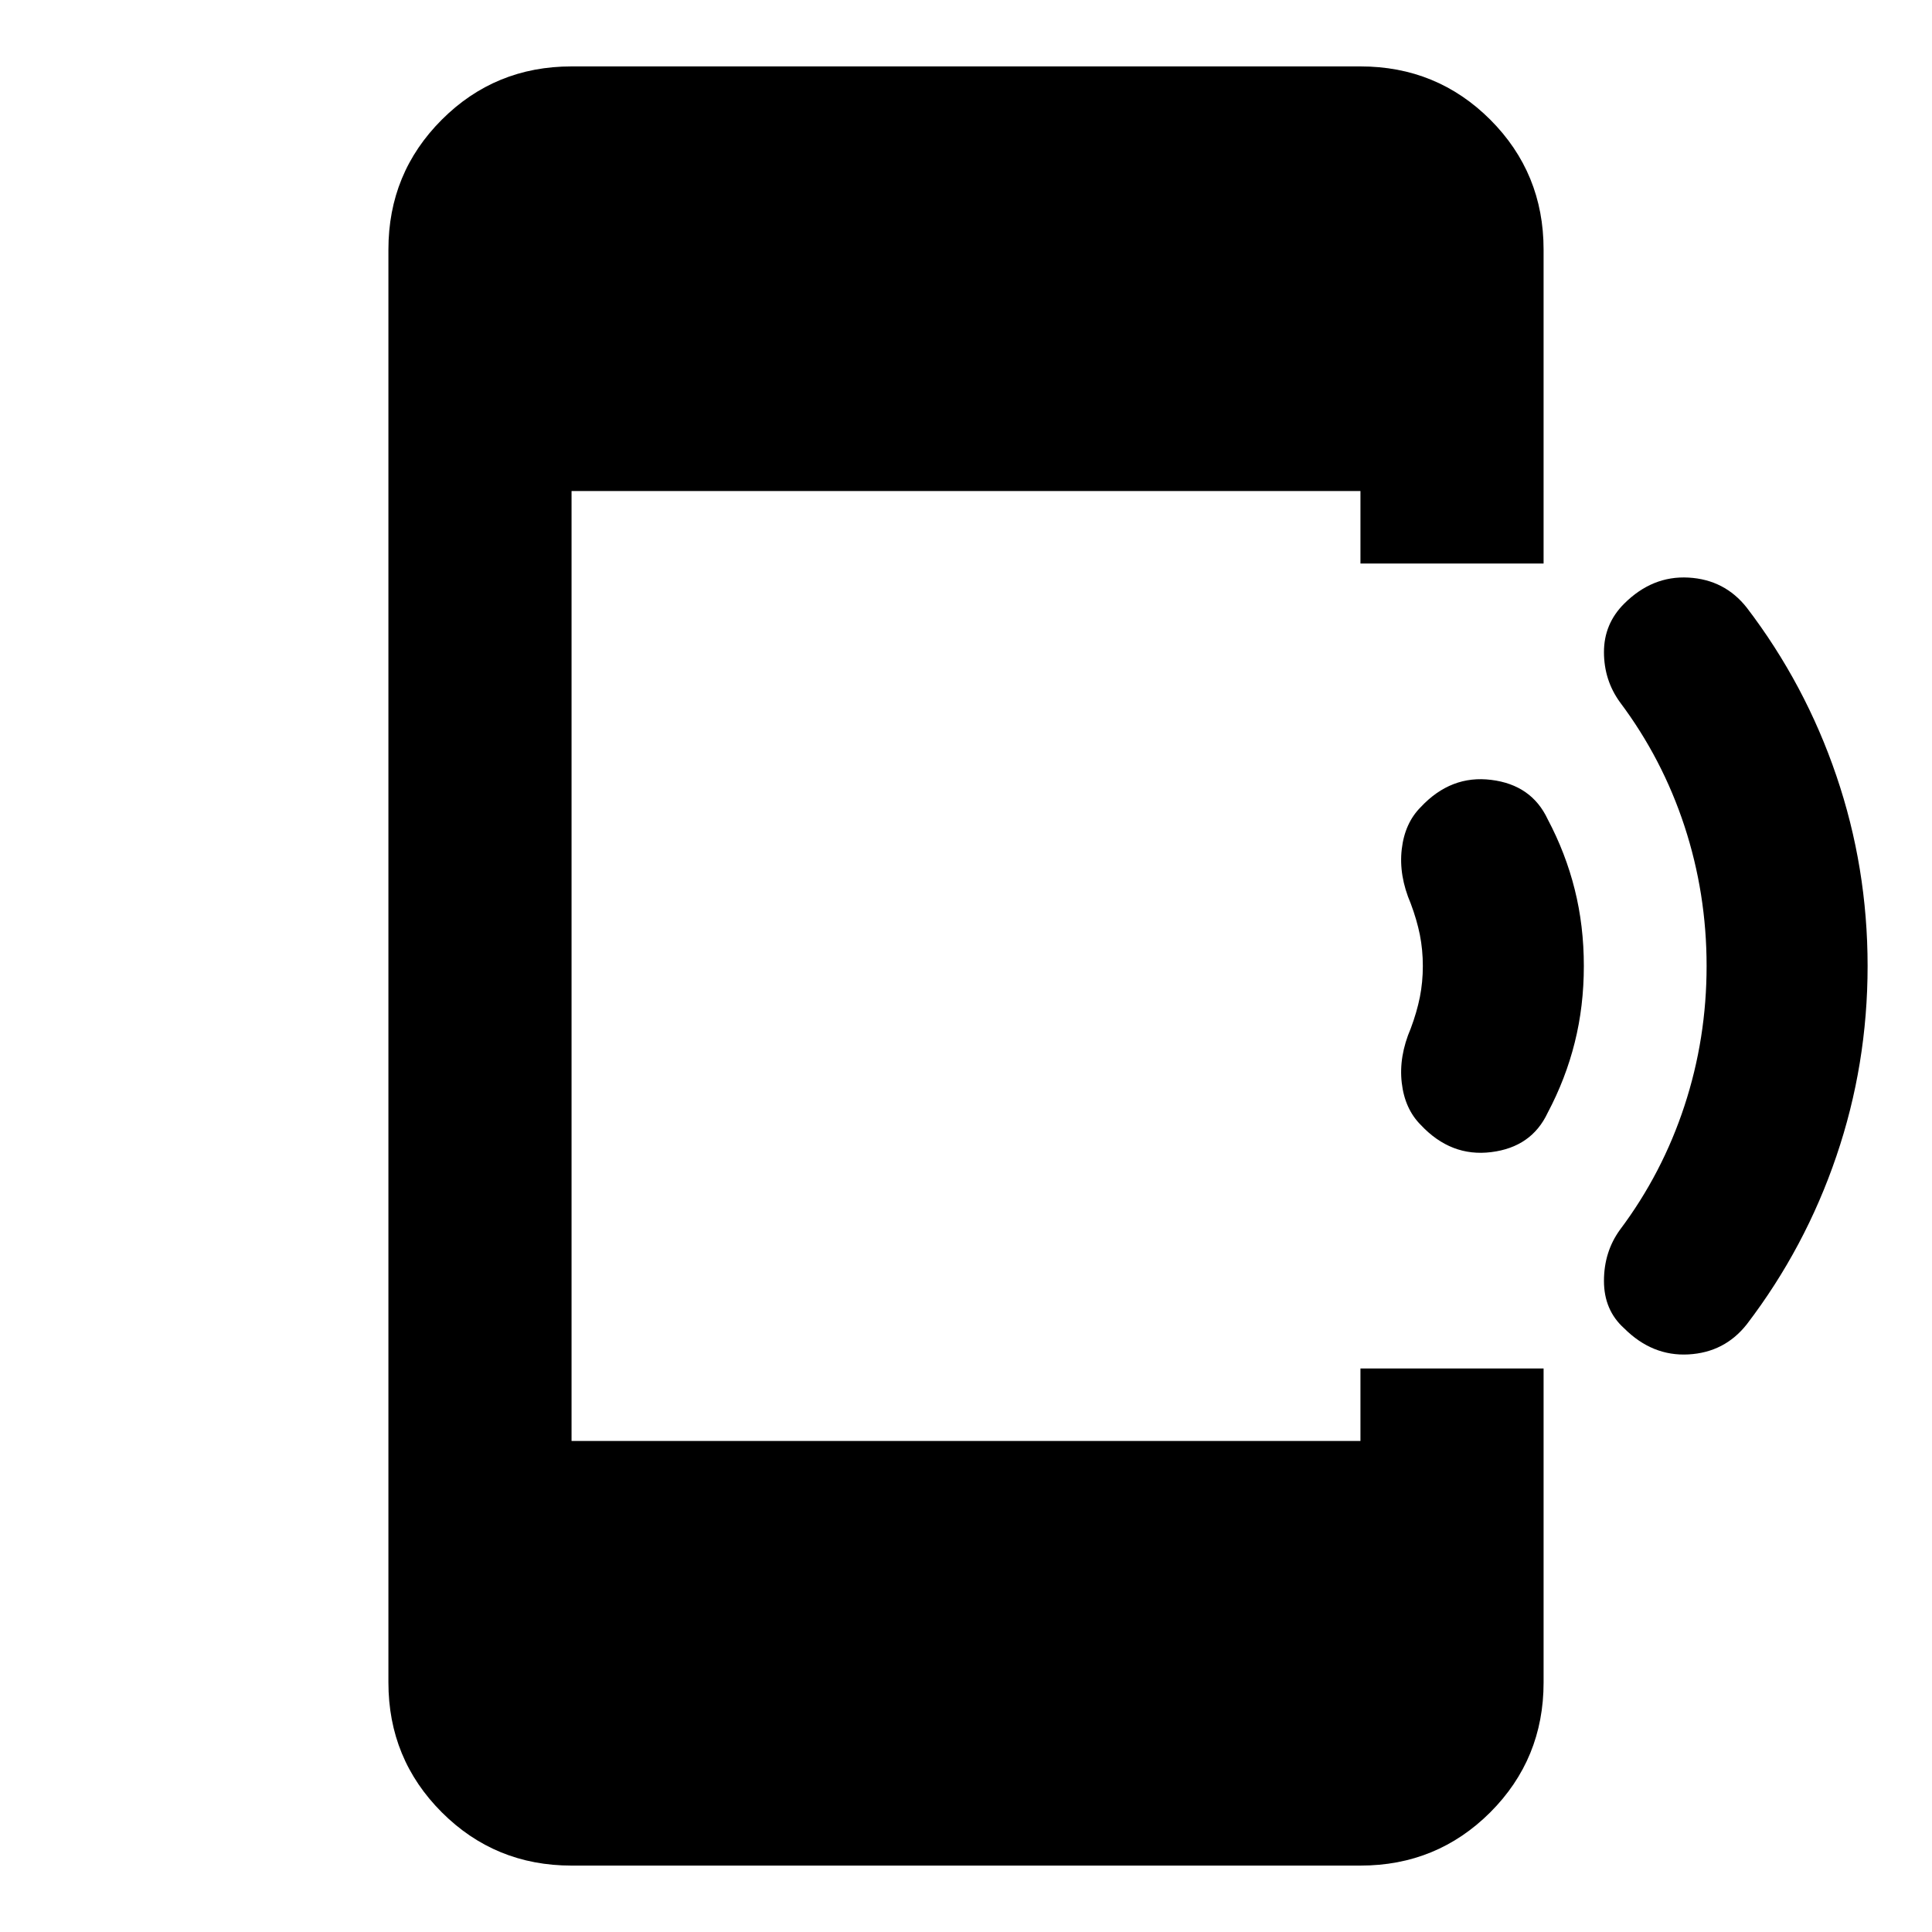<svg xmlns="http://www.w3.org/2000/svg" height="24" width="24"><path d="M20.175 16.5q-.25-.225-.25-.588 0-.362.2-.637.525-.7.8-1.538Q21.2 12.9 21.2 12q0-.9-.275-1.738-.275-.837-.8-1.537-.2-.275-.2-.625t.25-.6q.35-.35.8-.325.45.025.725.375.725.95 1.112 2.087.388 1.138.388 2.363t-.388 2.363Q22.425 15.5 21.7 16.45q-.275.35-.725.375-.45.025-.8-.325Zm-2.525-2.525q-.2-.2-.237-.525-.038-.325.112-.675.075-.2.113-.388.037-.187.037-.387t-.037-.388q-.038-.187-.113-.387-.15-.35-.112-.675.037-.325.237-.525.375-.4.875-.337.5.062.7.487.225.425.337.875.113.45.113.95 0 .5-.113.95-.112.45-.337.875-.2.425-.7.487-.5.063-.875-.337Zm-10.55 9.2q-.95 0-1.612-.662-.663-.663-.663-1.613V3.1q0-.95.663-1.613Q6.15.825 7.1.825h9.8q.95 0 1.613.662.662.663.662 1.613V7H16.9v-.9H7.1v11.8h9.8V17h2.275v3.9q0 .95-.662 1.613-.663.662-1.613.662Z"/></svg>